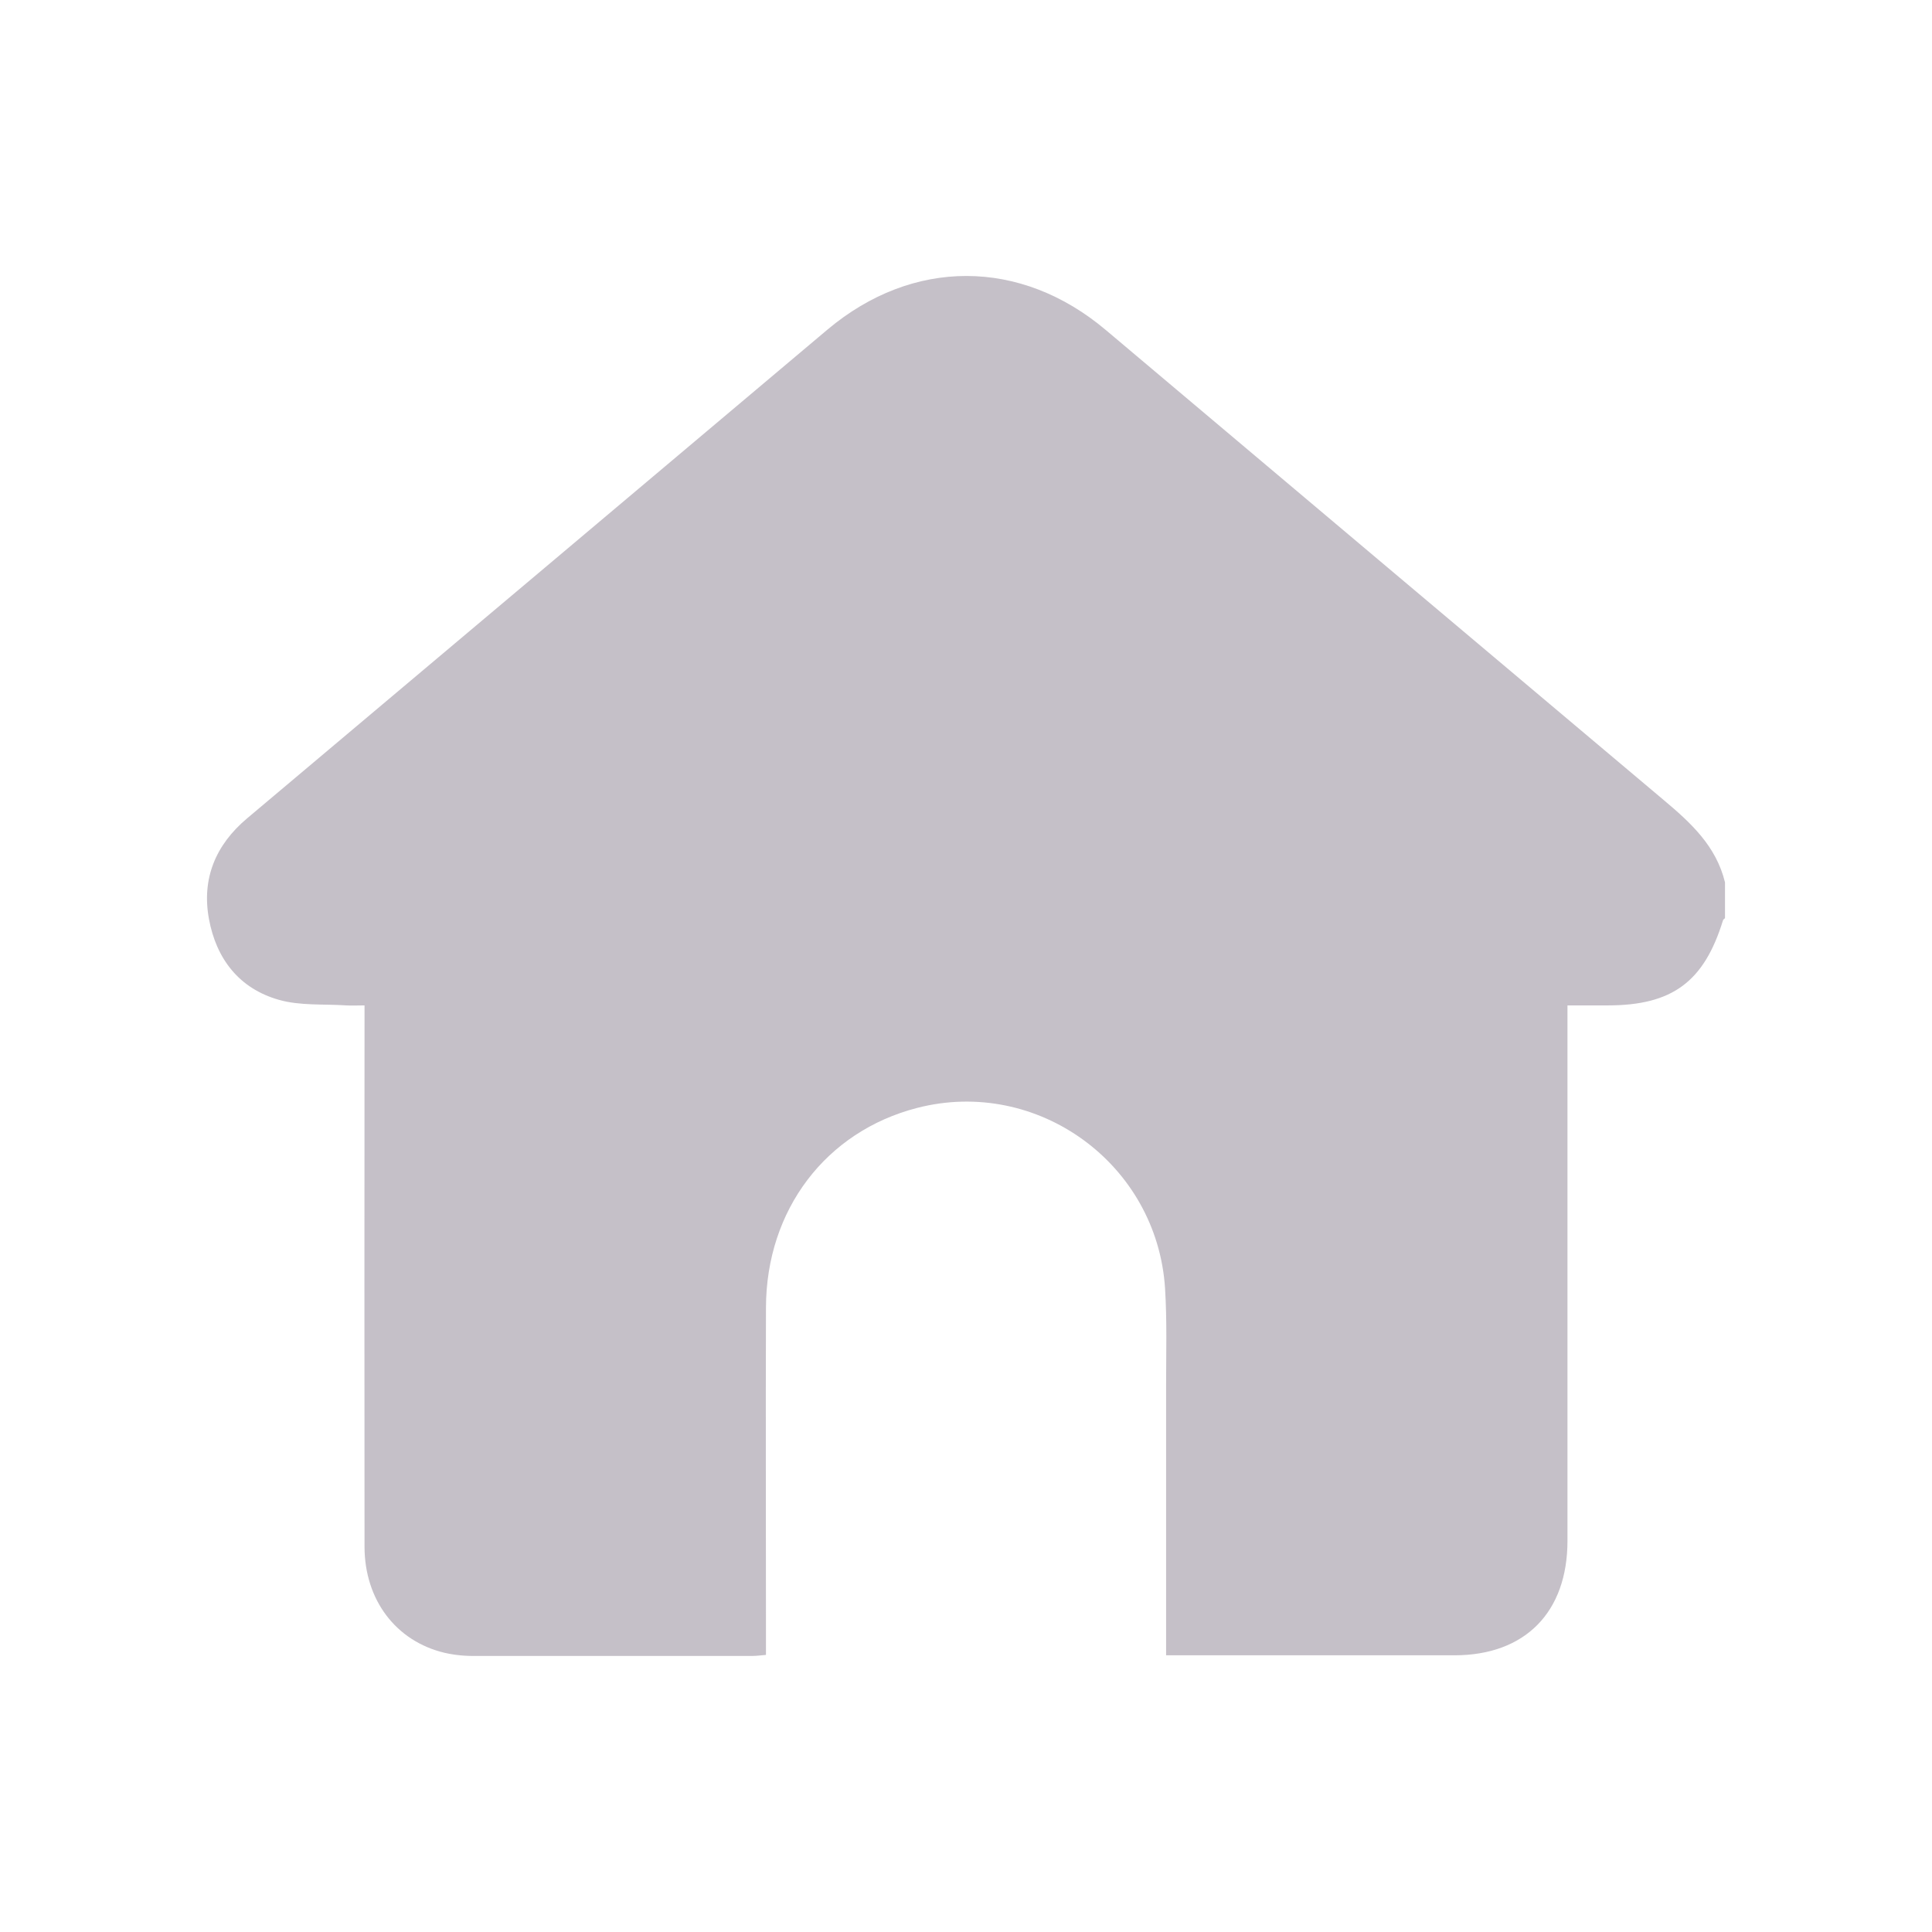 <svg width="28" height="28" viewBox="0 0 28 28" fill="none" xmlns="http://www.w3.org/2000/svg">
<path d="M25 12.788V13.307C24.99 13.317 24.975 13.325 24.971 13.338C24.696 14.23 24.236 14.57 23.304 14.571H22.717V14.859C22.717 17.349 22.717 19.84 22.717 22.33C22.717 23.366 22.103 23.989 21.08 23.99C19.77 23.99 18.459 23.99 17.149 23.99H16.9V23.705C16.9 22.495 16.9 21.286 16.9 20.078C16.9 19.61 16.914 19.14 16.885 18.674C16.77 16.867 15.035 15.607 13.291 16.057C11.97 16.398 11.105 17.533 11.101 18.949C11.096 20.54 11.101 22.131 11.101 23.722V23.984C11.02 23.991 10.965 23.999 10.909 23.999C9.57 23.999 8.23 23.999 6.891 23.999C6.741 24.002 6.591 23.987 6.444 23.954C5.737 23.786 5.284 23.186 5.283 22.416C5.281 19.89 5.281 17.363 5.283 14.837V14.571C5.172 14.571 5.094 14.576 5.017 14.571C4.69 14.549 4.348 14.578 4.041 14.49C3.47 14.328 3.135 13.901 3.028 13.317C2.921 12.733 3.125 12.245 3.579 11.862C6.384 9.501 9.188 7.14 11.992 4.777C13.227 3.739 14.791 3.739 16.03 4.786C18.723 7.056 21.417 9.326 24.112 11.595C24.504 11.924 24.872 12.261 25 12.788Z" fill="#C5C0C8"/>
</svg>

